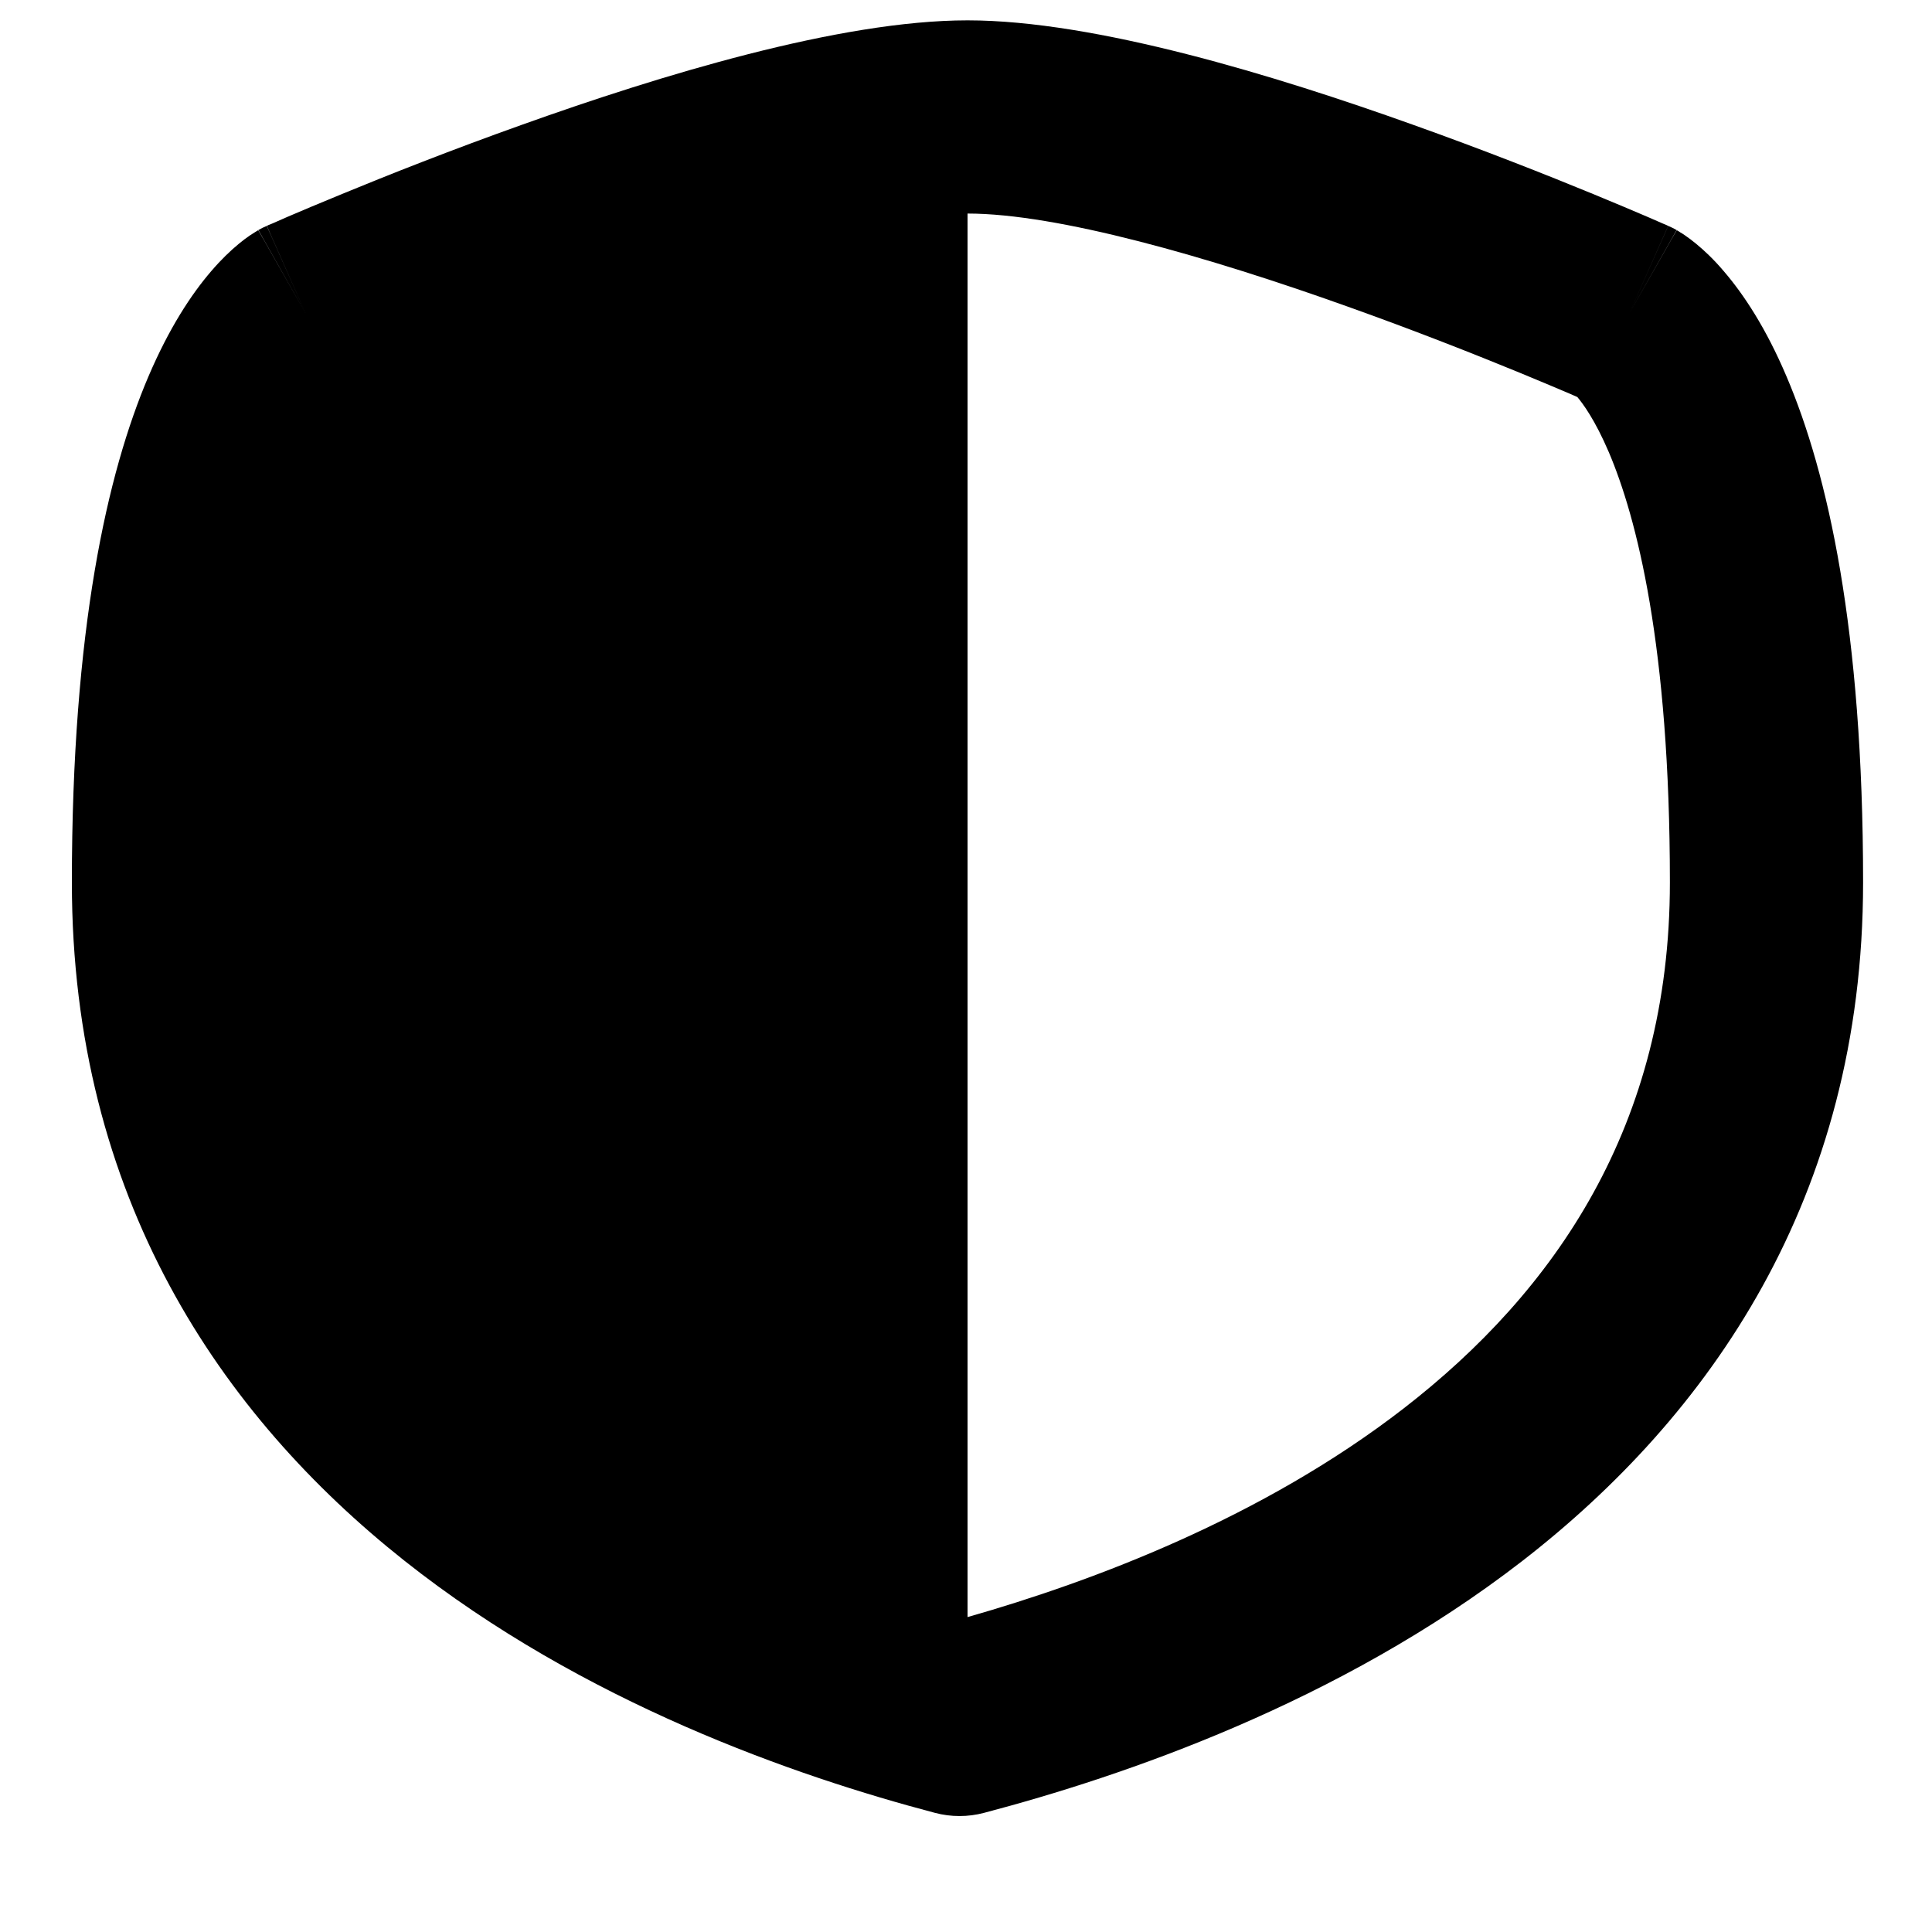<svg width="15" height="15" viewBox="0 0 15 15" fill="none" xmlns="http://www.w3.org/2000/svg">
<g clip-path="url(#clip0_1121_1105)">
<path fill-rule="evenodd" clip-rule="evenodd" d="M13.019 1.787C13.018 1.787 13.017 1.786 12.647 2.439L13.017 1.786C12.996 1.774 12.974 1.763 12.952 1.754L12.647 2.439C12.952 1.754 12.952 1.754 12.952 1.753L12.951 1.753L12.951 1.753L12.948 1.752L12.94 1.748L12.909 1.735C12.882 1.723 12.842 1.706 12.792 1.684C12.691 1.641 12.546 1.579 12.368 1.506C12.011 1.359 11.516 1.163 10.966 0.967C9.906 0.588 8.505 0.158 7.512 0.158C6.518 0.158 5.118 0.588 4.057 0.967C3.507 1.163 3.012 1.359 2.656 1.506C2.477 1.579 2.332 1.641 2.231 1.684C2.181 1.706 2.142 1.723 2.115 1.735L2.083 1.748L2.075 1.752L2.073 1.753L2.072 1.753L2.072 1.753C2.072 1.754 2.071 1.754 2.376 2.439L2.071 1.754C2.049 1.763 2.027 1.774 2.006 1.786L2.376 2.439C2.006 1.786 2.005 1.787 2.004 1.787L2.003 1.788L1.999 1.791L1.992 1.795L1.976 1.805C1.965 1.812 1.953 1.819 1.94 1.828C1.914 1.846 1.885 1.867 1.854 1.893C1.791 1.945 1.719 2.013 1.641 2.104C1.485 2.285 1.313 2.547 1.152 2.924C0.833 3.673 0.558 4.884 0.558 6.851C0.558 9.301 1.72 10.991 3.137 12.115C4.531 13.221 6.181 13.791 7.259 14.075C7.384 14.108 7.515 14.108 7.64 14.075C8.714 13.792 10.393 13.223 11.817 12.121C13.263 11.001 14.465 9.31 14.465 6.851C14.465 4.884 14.19 3.673 13.871 2.924C13.711 2.547 13.538 2.285 13.382 2.104C13.305 2.013 13.232 1.945 13.169 1.893C13.138 1.867 13.109 1.846 13.083 1.828C13.071 1.819 13.059 1.812 13.047 1.805L13.032 1.795L13.024 1.791L13.021 1.788L13.019 1.787ZM12.246 3.082L12.245 3.082L12.2 3.062C12.105 3.022 11.968 2.963 11.797 2.893C11.456 2.753 10.984 2.566 10.462 2.38C9.377 1.992 8.21 1.658 7.512 1.658V12.555C8.488 12.277 9.804 11.782 10.898 10.935C12.068 10.029 12.965 8.742 12.965 6.851C12.965 5.011 12.706 4.017 12.491 3.511C12.384 3.261 12.29 3.134 12.246 3.082Z" fill="black"/>
</g>
<defs>
<clipPath id="clip0_1121_1105">
<rect width="14" height="14" fill="white" transform="translate(0.512 0.129)"/>
</clipPath>
</defs>
</svg>
